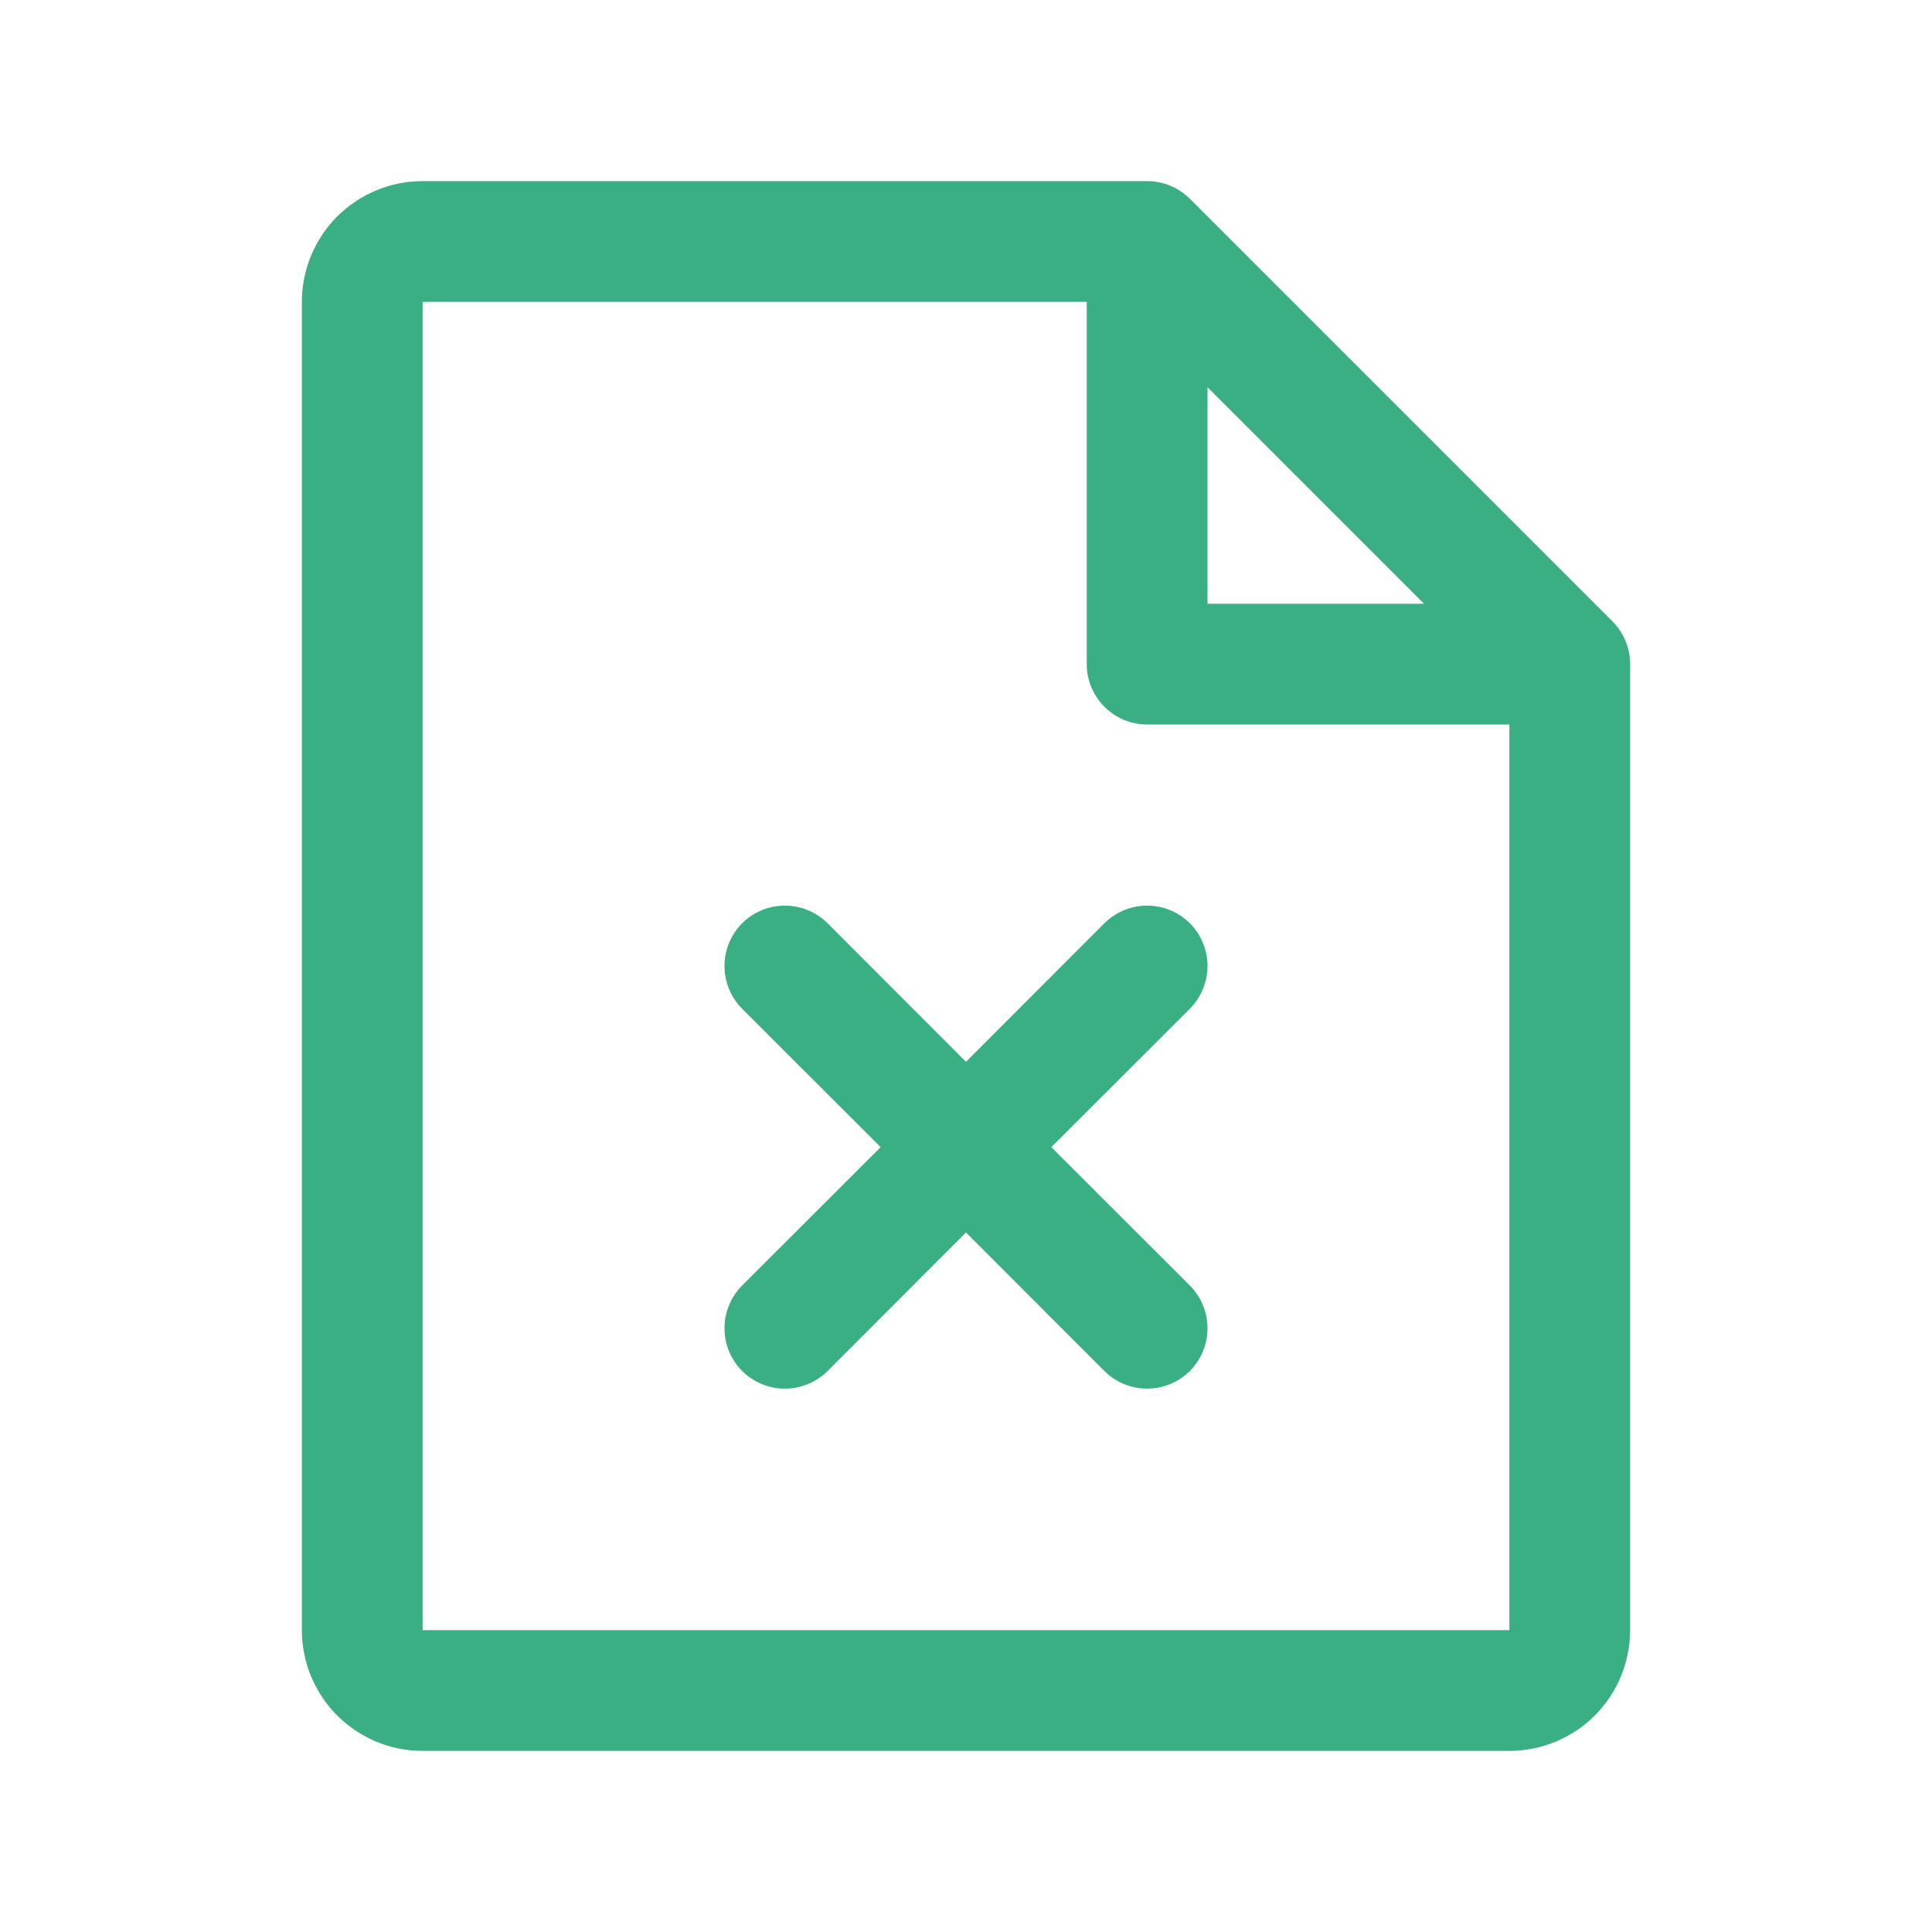 <svg width="24" height="24" viewBox="0 0 24 24" fill="none" xmlns="http://www.w3.org/2000/svg">
<path d="M20.031 7.719L14.781 2.469C14.711 2.4 14.628 2.345 14.537 2.307C14.446 2.269 14.348 2.25 14.25 2.25H5.25C4.852 2.25 4.471 2.408 4.189 2.689C3.908 2.971 3.75 3.352 3.75 3.75V20.25C3.75 20.648 3.908 21.029 4.189 21.311C4.471 21.592 4.852 21.75 5.25 21.75H18.75C19.148 21.75 19.529 21.592 19.811 21.311C20.092 21.029 20.25 20.648 20.25 20.25V8.25C20.25 8.151 20.231 8.054 20.193 7.963C20.155 7.872 20.1 7.789 20.031 7.719ZM15 4.81L17.69 7.5H15V4.81ZM18.75 20.25H5.25V3.75H13.5V8.25C13.5 8.449 13.579 8.64 13.72 8.78C13.86 8.921 14.051 9 14.25 9H18.75V20.25ZM14.781 12.531L13.06 14.25L14.781 15.969C14.85 16.039 14.906 16.122 14.943 16.213C14.981 16.304 15 16.401 15 16.5C15 16.599 14.981 16.696 14.943 16.787C14.906 16.878 14.85 16.961 14.781 17.031C14.711 17.1 14.628 17.156 14.537 17.193C14.446 17.231 14.348 17.25 14.25 17.25C14.152 17.25 14.054 17.231 13.963 17.193C13.872 17.156 13.789 17.1 13.719 17.031L12 15.31L10.281 17.031C10.211 17.1 10.128 17.156 10.037 17.193C9.946 17.231 9.849 17.25 9.75 17.25C9.651 17.25 9.554 17.231 9.463 17.193C9.372 17.156 9.289 17.1 9.219 17.031C9.15 16.961 9.094 16.878 9.057 16.787C9.019 16.696 9 16.599 9 16.5C9 16.401 9.019 16.304 9.057 16.213C9.094 16.122 9.15 16.039 9.219 15.969L10.94 14.25L9.219 12.531C9.079 12.39 9 12.199 9 12C9 11.801 9.079 11.61 9.219 11.469C9.36 11.329 9.551 11.25 9.75 11.25C9.949 11.25 10.14 11.329 10.281 11.469L12 13.19L13.719 11.469C13.789 11.4 13.872 11.344 13.963 11.307C14.054 11.269 14.152 11.25 14.25 11.25C14.348 11.25 14.446 11.269 14.537 11.307C14.628 11.344 14.711 11.4 14.781 11.469C14.85 11.539 14.906 11.622 14.943 11.713C14.981 11.804 15 11.902 15 12C15 12.098 14.981 12.196 14.943 12.287C14.906 12.378 14.85 12.461 14.781 12.531Z" fill="#3AAF83"/>
</svg>
